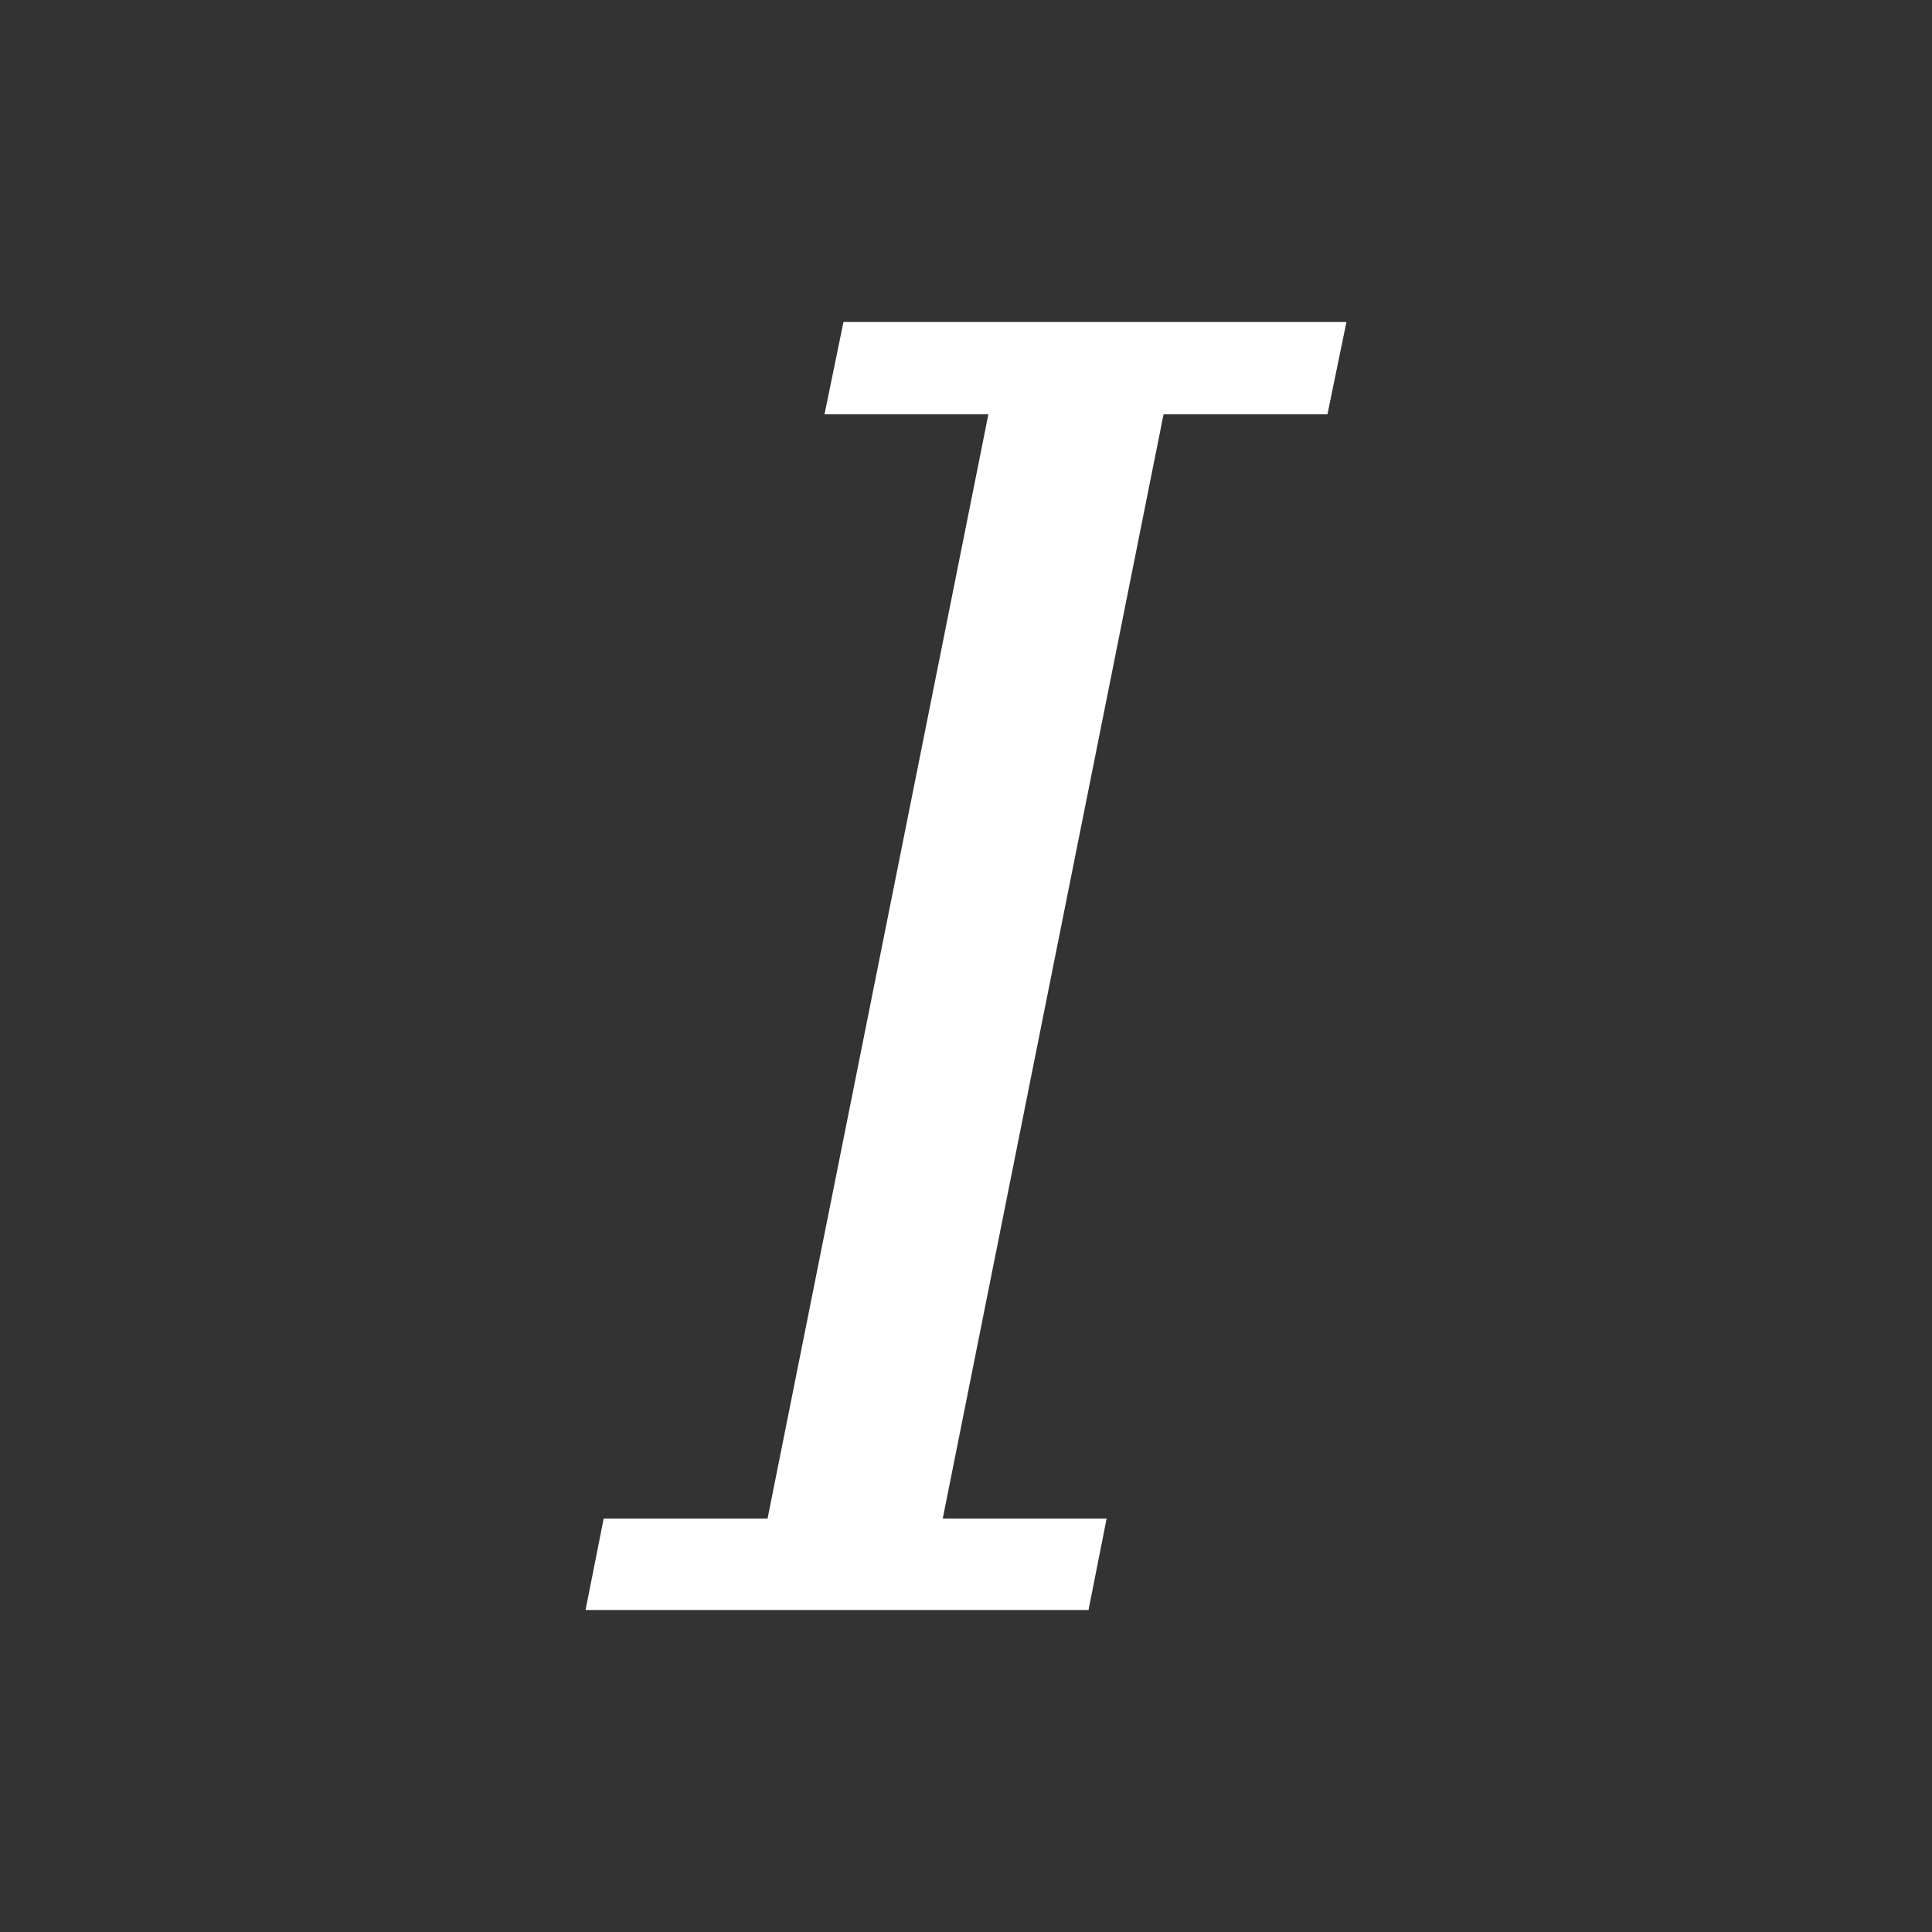 <svg xmlns="http://www.w3.org/2000/svg" xmlns:svg="http://www.w3.org/2000/svg" id="svg2" width="24" height="24" version="1.1" viewBox="0 0 24 24"><rect x="0" y="0" width="24" height="24" fill="#333333" stroke="none"/><g id="layer1" transform="translate(1,-1029.362)"><path id="path4151" fill="#fff" fill-opacity="1" stroke="none" stroke-linecap="butt" stroke-linejoin="miter" stroke-opacity="1" stroke-width="1" d="m 10.711,1048.226 2.036,0 -0.225,1.136 -6.248,0 0.225,-1.136 2.036,0 2.743,-13.717 -2.036,0 0.236,-1.147 6.248,0 -0.236,1.147 -2.036,0 -2.743,13.717 z" font-family="serif" font-size="medium" font-stretch="normal" font-style="italic" font-variant="normal" font-weight="normal" letter-spacing="0" word-spacing="0" style="line-height:125%;-inkscape-font-specification:'serif Italic'"/></g></svg>